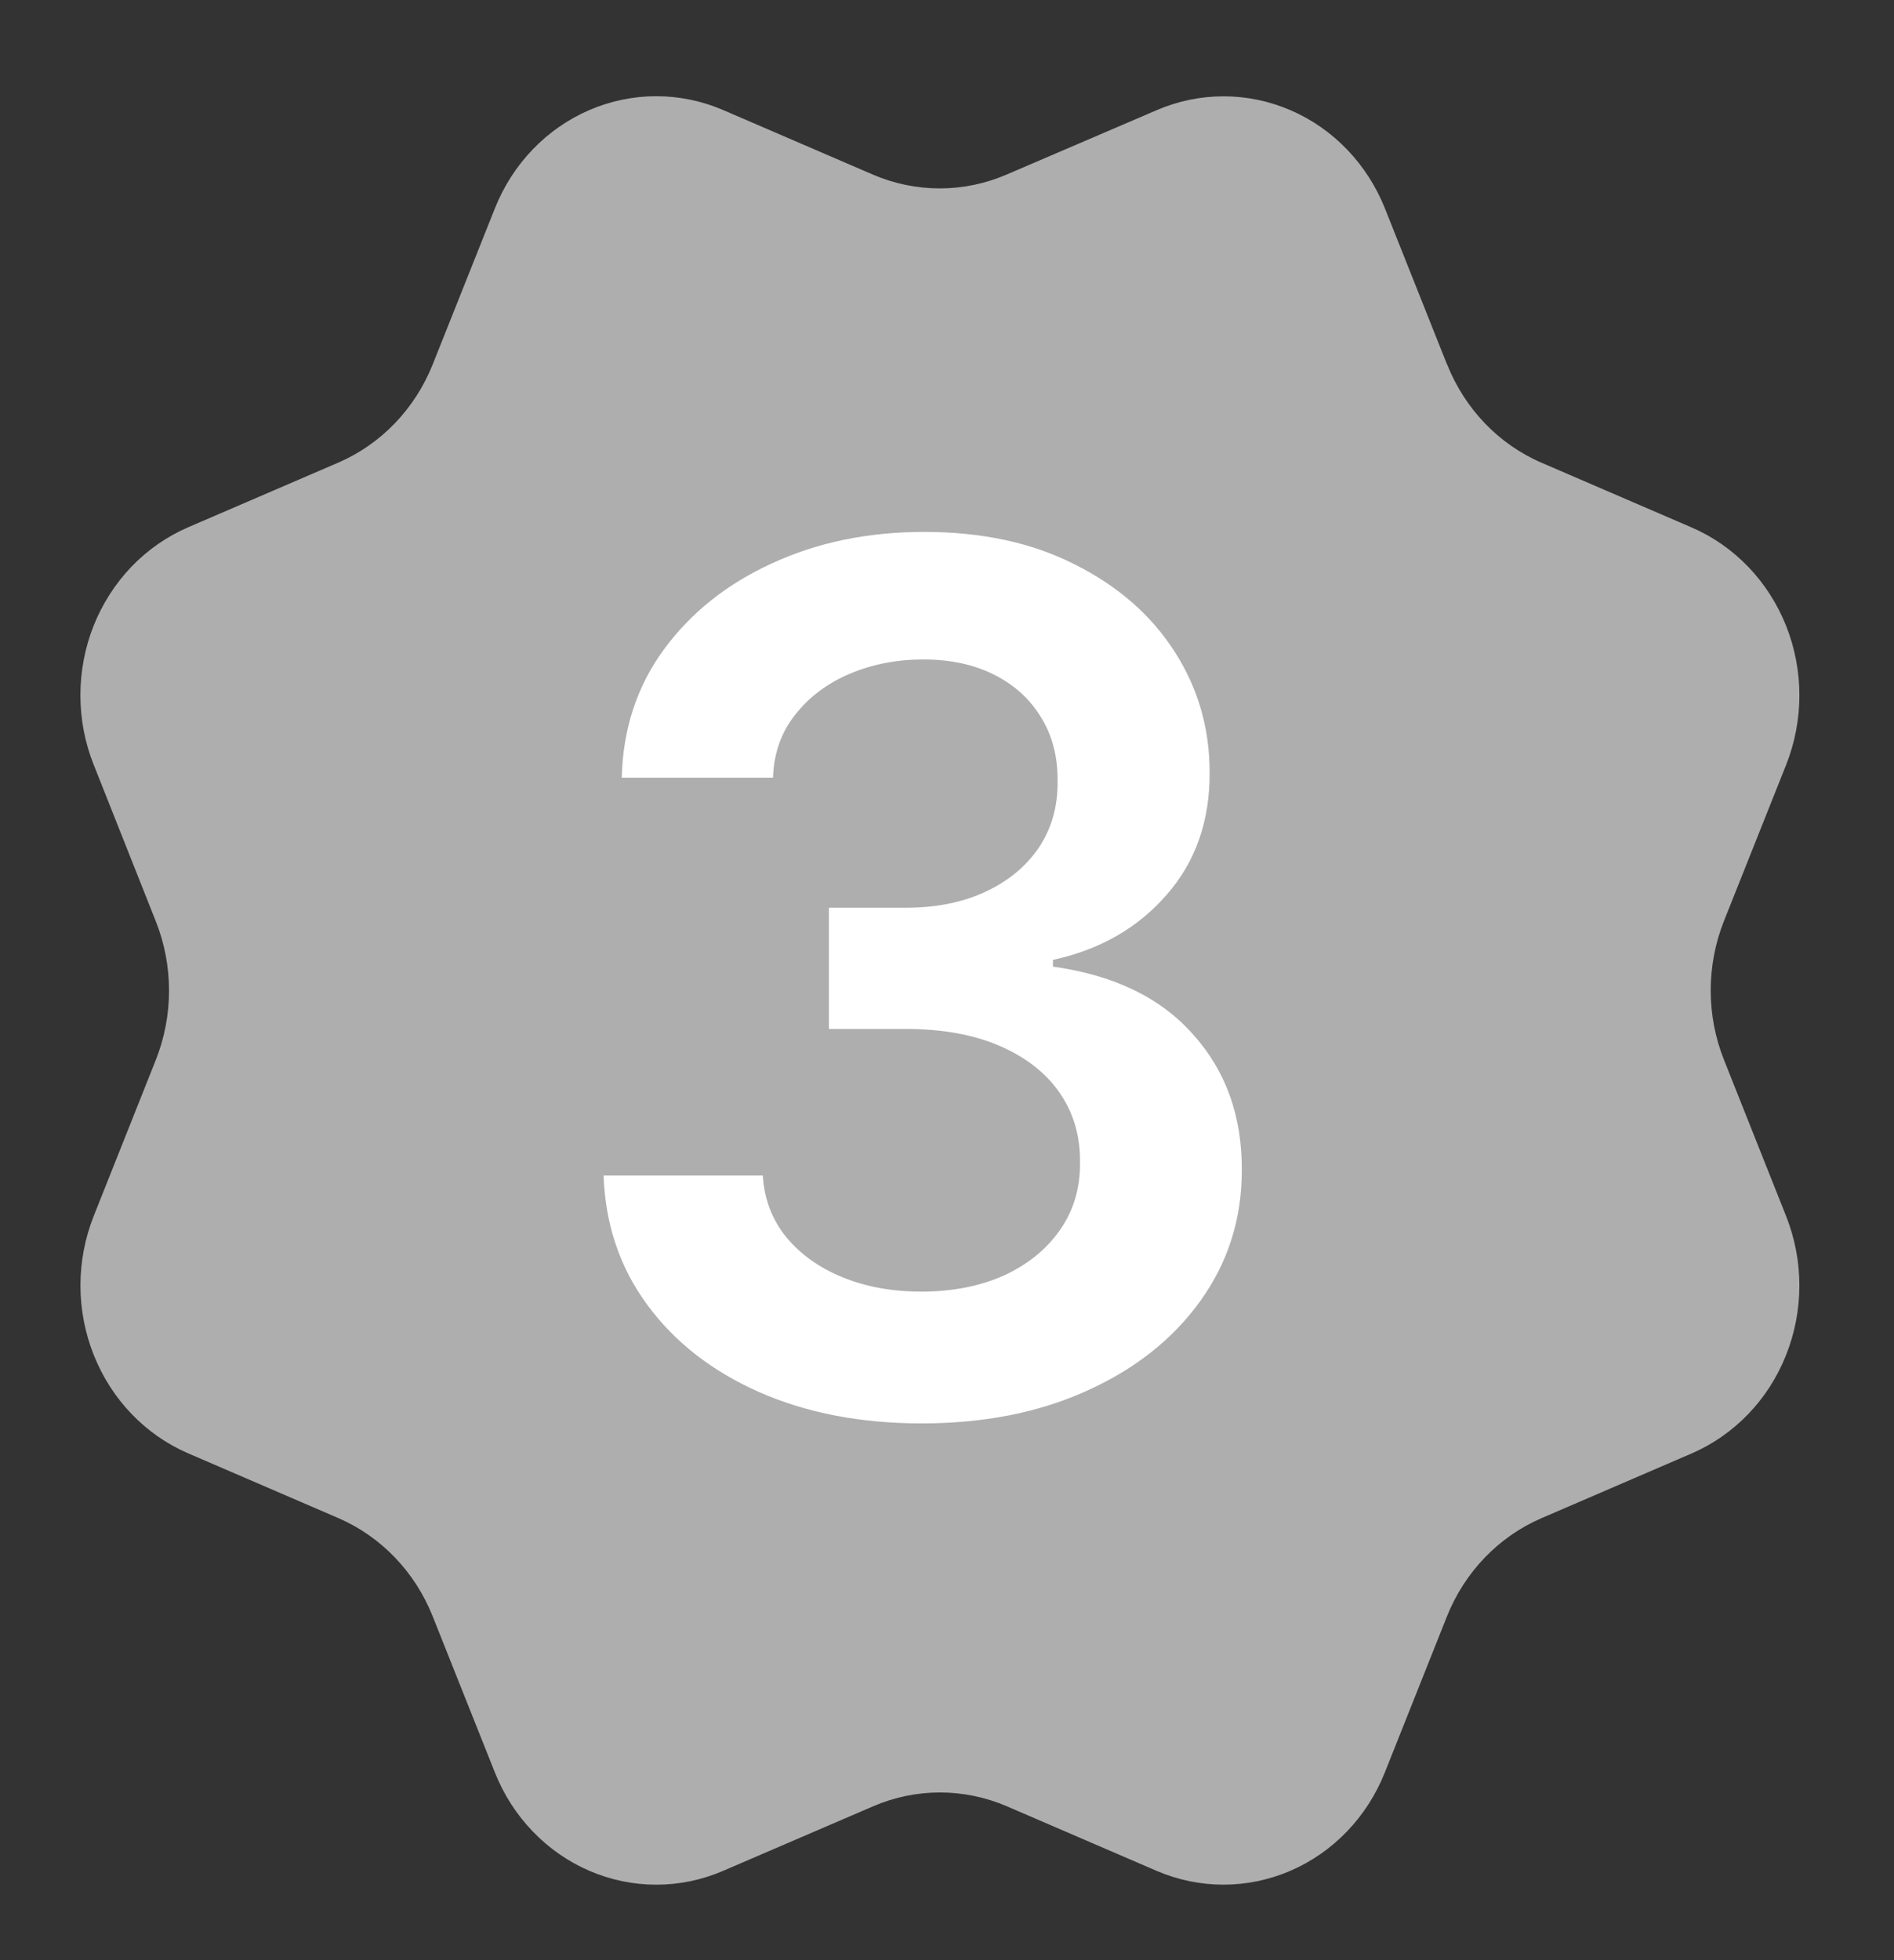 <svg width="29" height="30" viewBox="0 0 29 30" fill="none" xmlns="http://www.w3.org/2000/svg">
<rect x="0" y="0" width="29" height="30" fill="#333333" stroke="none"/>
<g clip-path="url(#clip0_282_4939)">
<path d="M22.157 5.576C22.428 6.258 22.948 6.8 23.603 7.082L25.9 8.072C26.556 8.354 27.076 8.896 27.348 9.578C27.619 10.259 27.619 11.025 27.348 11.707L26.397 14.094C26.126 14.776 26.125 15.542 26.398 16.224L27.347 18.61C27.482 18.948 27.551 19.31 27.551 19.675C27.551 20.041 27.482 20.402 27.347 20.74C27.213 21.078 27.016 21.385 26.767 21.643C26.519 21.901 26.224 22.106 25.899 22.246L23.604 23.235C22.948 23.517 22.427 24.058 22.155 24.739L21.204 27.127C20.933 27.809 20.412 28.351 19.756 28.633C19.101 28.915 18.364 28.915 17.709 28.633L15.414 27.644C14.758 27.363 14.022 27.363 13.367 27.646L11.07 28.634C10.415 28.916 9.68 28.915 9.025 28.633C8.37 28.351 7.849 27.81 7.578 27.129L6.626 24.74C6.355 24.058 5.835 23.517 5.18 23.234L2.883 22.244C2.228 21.962 1.707 21.421 1.436 20.739C1.164 20.058 1.164 19.293 1.435 18.611L2.385 16.224C2.656 15.543 2.656 14.777 2.384 14.096L1.435 11.705C1.3 11.368 1.231 11.006 1.231 10.64C1.231 10.275 1.3 9.913 1.434 9.575C1.569 9.238 1.766 8.931 2.014 8.672C2.263 8.414 2.558 8.209 2.883 8.069L5.178 7.081C5.833 6.799 6.353 6.259 6.625 5.578L7.577 3.19C7.848 2.508 8.369 1.966 9.025 1.684C9.68 1.402 10.416 1.402 11.072 1.684L13.367 2.673C14.022 2.954 14.759 2.954 15.414 2.671L17.711 1.686C18.367 1.403 19.103 1.404 19.758 1.686C20.414 1.968 20.934 2.51 21.206 3.191L22.157 5.58L22.157 5.576Z" fill="#AEAEAE"/>
<path d="M14.112 21.785C13.178 21.785 12.348 21.625 11.622 21.305C10.9 20.985 10.329 20.54 9.91 19.969C9.49 19.399 9.268 18.739 9.242 17.991H11.68C11.701 18.35 11.82 18.664 12.037 18.932C12.253 19.195 12.54 19.401 12.899 19.548C13.258 19.695 13.66 19.768 14.105 19.768C14.581 19.768 15.002 19.686 15.37 19.522C15.737 19.353 16.025 19.12 16.232 18.822C16.44 18.523 16.541 18.18 16.537 17.79C16.541 17.388 16.438 17.034 16.226 16.727C16.014 16.42 15.707 16.18 15.305 16.007C14.907 15.834 14.427 15.748 13.865 15.748H12.692V13.893H13.865C14.328 13.893 14.732 13.813 15.078 13.653C15.428 13.493 15.703 13.268 15.902 12.979C16.1 12.685 16.198 12.345 16.193 11.96C16.198 11.584 16.113 11.258 15.941 10.981C15.772 10.7 15.532 10.482 15.221 10.326C14.914 10.171 14.553 10.093 14.138 10.093C13.731 10.093 13.355 10.166 13.009 10.313C12.664 10.46 12.385 10.67 12.173 10.942C11.961 11.21 11.848 11.53 11.836 11.902H9.52C9.538 11.159 9.752 10.506 10.162 9.944C10.578 9.377 11.131 8.936 11.823 8.621C12.514 8.301 13.29 8.141 14.151 8.141C15.037 8.141 15.806 8.307 16.459 8.64C17.116 8.969 17.624 9.412 17.983 9.97C18.342 10.527 18.521 11.143 18.521 11.818C18.526 12.566 18.305 13.193 17.86 13.698C17.419 14.204 16.84 14.535 16.122 14.691V14.794C17.056 14.924 17.771 15.27 18.268 15.832C18.77 16.39 19.019 17.084 19.014 17.914C19.014 18.657 18.802 19.323 18.379 19.911C17.959 20.495 17.38 20.953 16.641 21.286C15.906 21.619 15.063 21.785 14.112 21.785Z" fill="white"/>
</g>
<defs>
<clipPath id="clip0_282_4939">
<rect width="28.533" height="29.675" fill="white" transform="translate(0.123 0.32)"/>
</clipPath>
</defs>
</svg>
